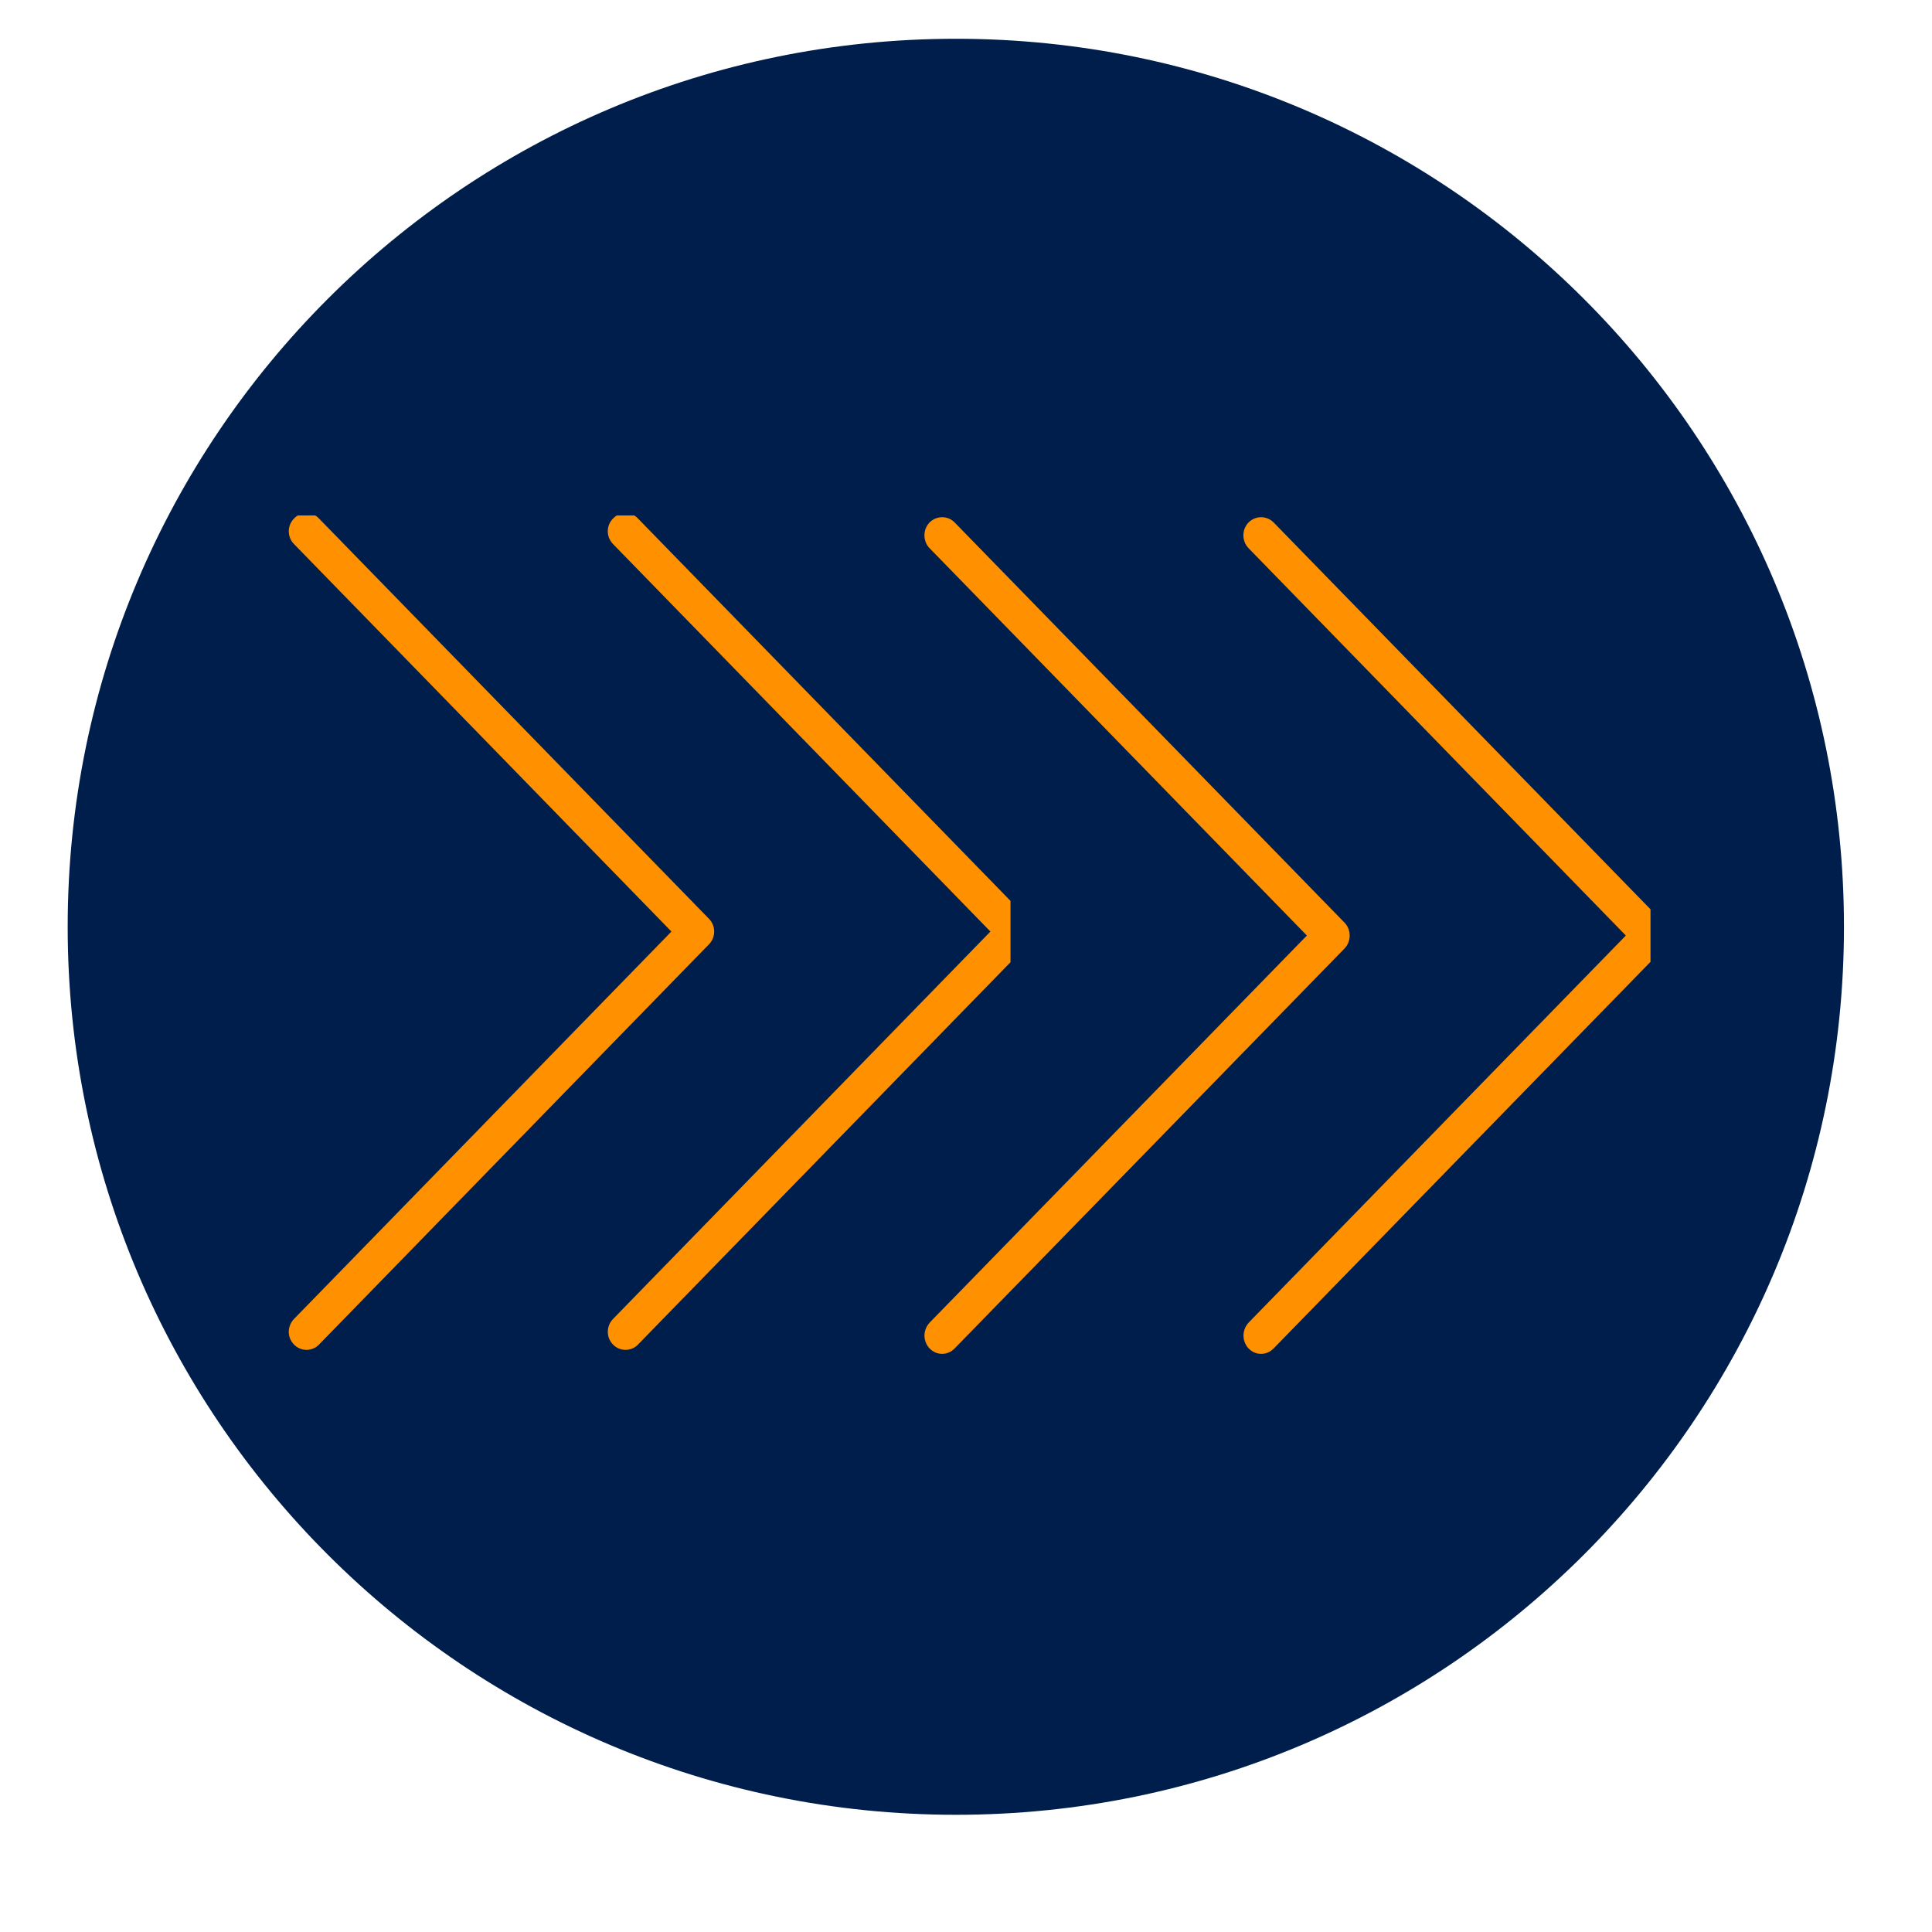 <svg xmlns="http://www.w3.org/2000/svg" width="30" viewBox="0 0 30 30" height="30" version="1.0"><defs><clipPath id="a"><path d="M 9 8.004 L 15.691 8.004 L 15.691 21 L 9 21 Z M 9 8.004"/></clipPath><clipPath id="b"><path d="M 4.43 8.004 L 12 8.004 L 12 21 L 4.43 21 Z M 4.43 8.004"/></clipPath><clipPath id="c"><path d="M 19 8.023 L 25.629 8.023 L 25.629 21.062 L 19 21.062 Z M 19 8.023"/></clipPath><clipPath id="d"><path d="M 14.301 8.023 L 21 8.023 L 21 21.062 L 14.301 21.062 Z M 14.301 8.023"/></clipPath></defs><path fill="#001E4B" d="M 14.844 0.602 C 7.227 0.602 1.051 6.773 1.051 14.391 C 1.051 22.008 7.227 28.18 14.844 28.18 C 22.457 28.18 28.633 22.008 28.633 14.391 C 28.633 6.773 22.457 0.602 14.844 0.602 Z M 14.844 0.602"/><g clip-path="url(#a)"><path fill="#FF9100" d="M 9.52 8.449 L 15.379 14.465 L 9.52 20.48 C 9.465 20.535 9.438 20.609 9.438 20.68 C 9.438 20.754 9.465 20.824 9.52 20.879 C 9.625 20.988 9.801 20.988 9.906 20.879 L 15.961 14.664 C 16.07 14.555 16.07 14.375 15.961 14.266 L 9.906 8.051 C 9.801 7.938 9.625 7.938 9.52 8.051 C 9.41 8.16 9.41 8.336 9.52 8.449 Z M 9.52 8.449"/></g><g clip-path="url(#b)"><path fill="#FF9100" d="M 11.008 14.664 C 11.117 14.555 11.117 14.375 11.008 14.266 L 4.953 8.051 C 4.848 7.938 4.672 7.938 4.566 8.051 C 4.457 8.16 4.457 8.34 4.566 8.449 L 10.426 14.465 L 4.566 20.48 C 4.512 20.535 4.484 20.609 4.484 20.68 C 4.484 20.754 4.512 20.824 4.566 20.879 C 4.672 20.988 4.848 20.988 4.953 20.879 Z M 11.008 14.664"/></g><g clip-path="url(#c)"><path fill="#FF9100" d="M 19.387 8.512 L 25.246 14.527 L 19.387 20.539 C 19.336 20.594 19.309 20.668 19.309 20.738 C 19.309 20.812 19.336 20.883 19.387 20.938 C 19.496 21.051 19.668 21.051 19.777 20.938 L 25.832 14.727 C 25.938 14.617 25.938 14.438 25.832 14.328 L 19.777 8.113 C 19.668 8.004 19.496 8.004 19.387 8.113 C 19.281 8.223 19.281 8.402 19.387 8.512 Z M 19.387 8.512"/></g><g clip-path="url(#d)"><path fill="#FF9100" d="M 20.879 14.727 C 20.984 14.617 20.984 14.438 20.879 14.328 L 14.824 8.113 C 14.719 8.004 14.543 8.004 14.434 8.113 C 14.328 8.223 14.328 8.402 14.434 8.512 L 20.293 14.527 L 14.434 20.539 C 14.383 20.594 14.355 20.668 14.355 20.738 C 14.355 20.812 14.383 20.883 14.434 20.938 C 14.543 21.051 14.715 21.051 14.824 20.938 Z M 20.879 14.727"/></g></svg>
